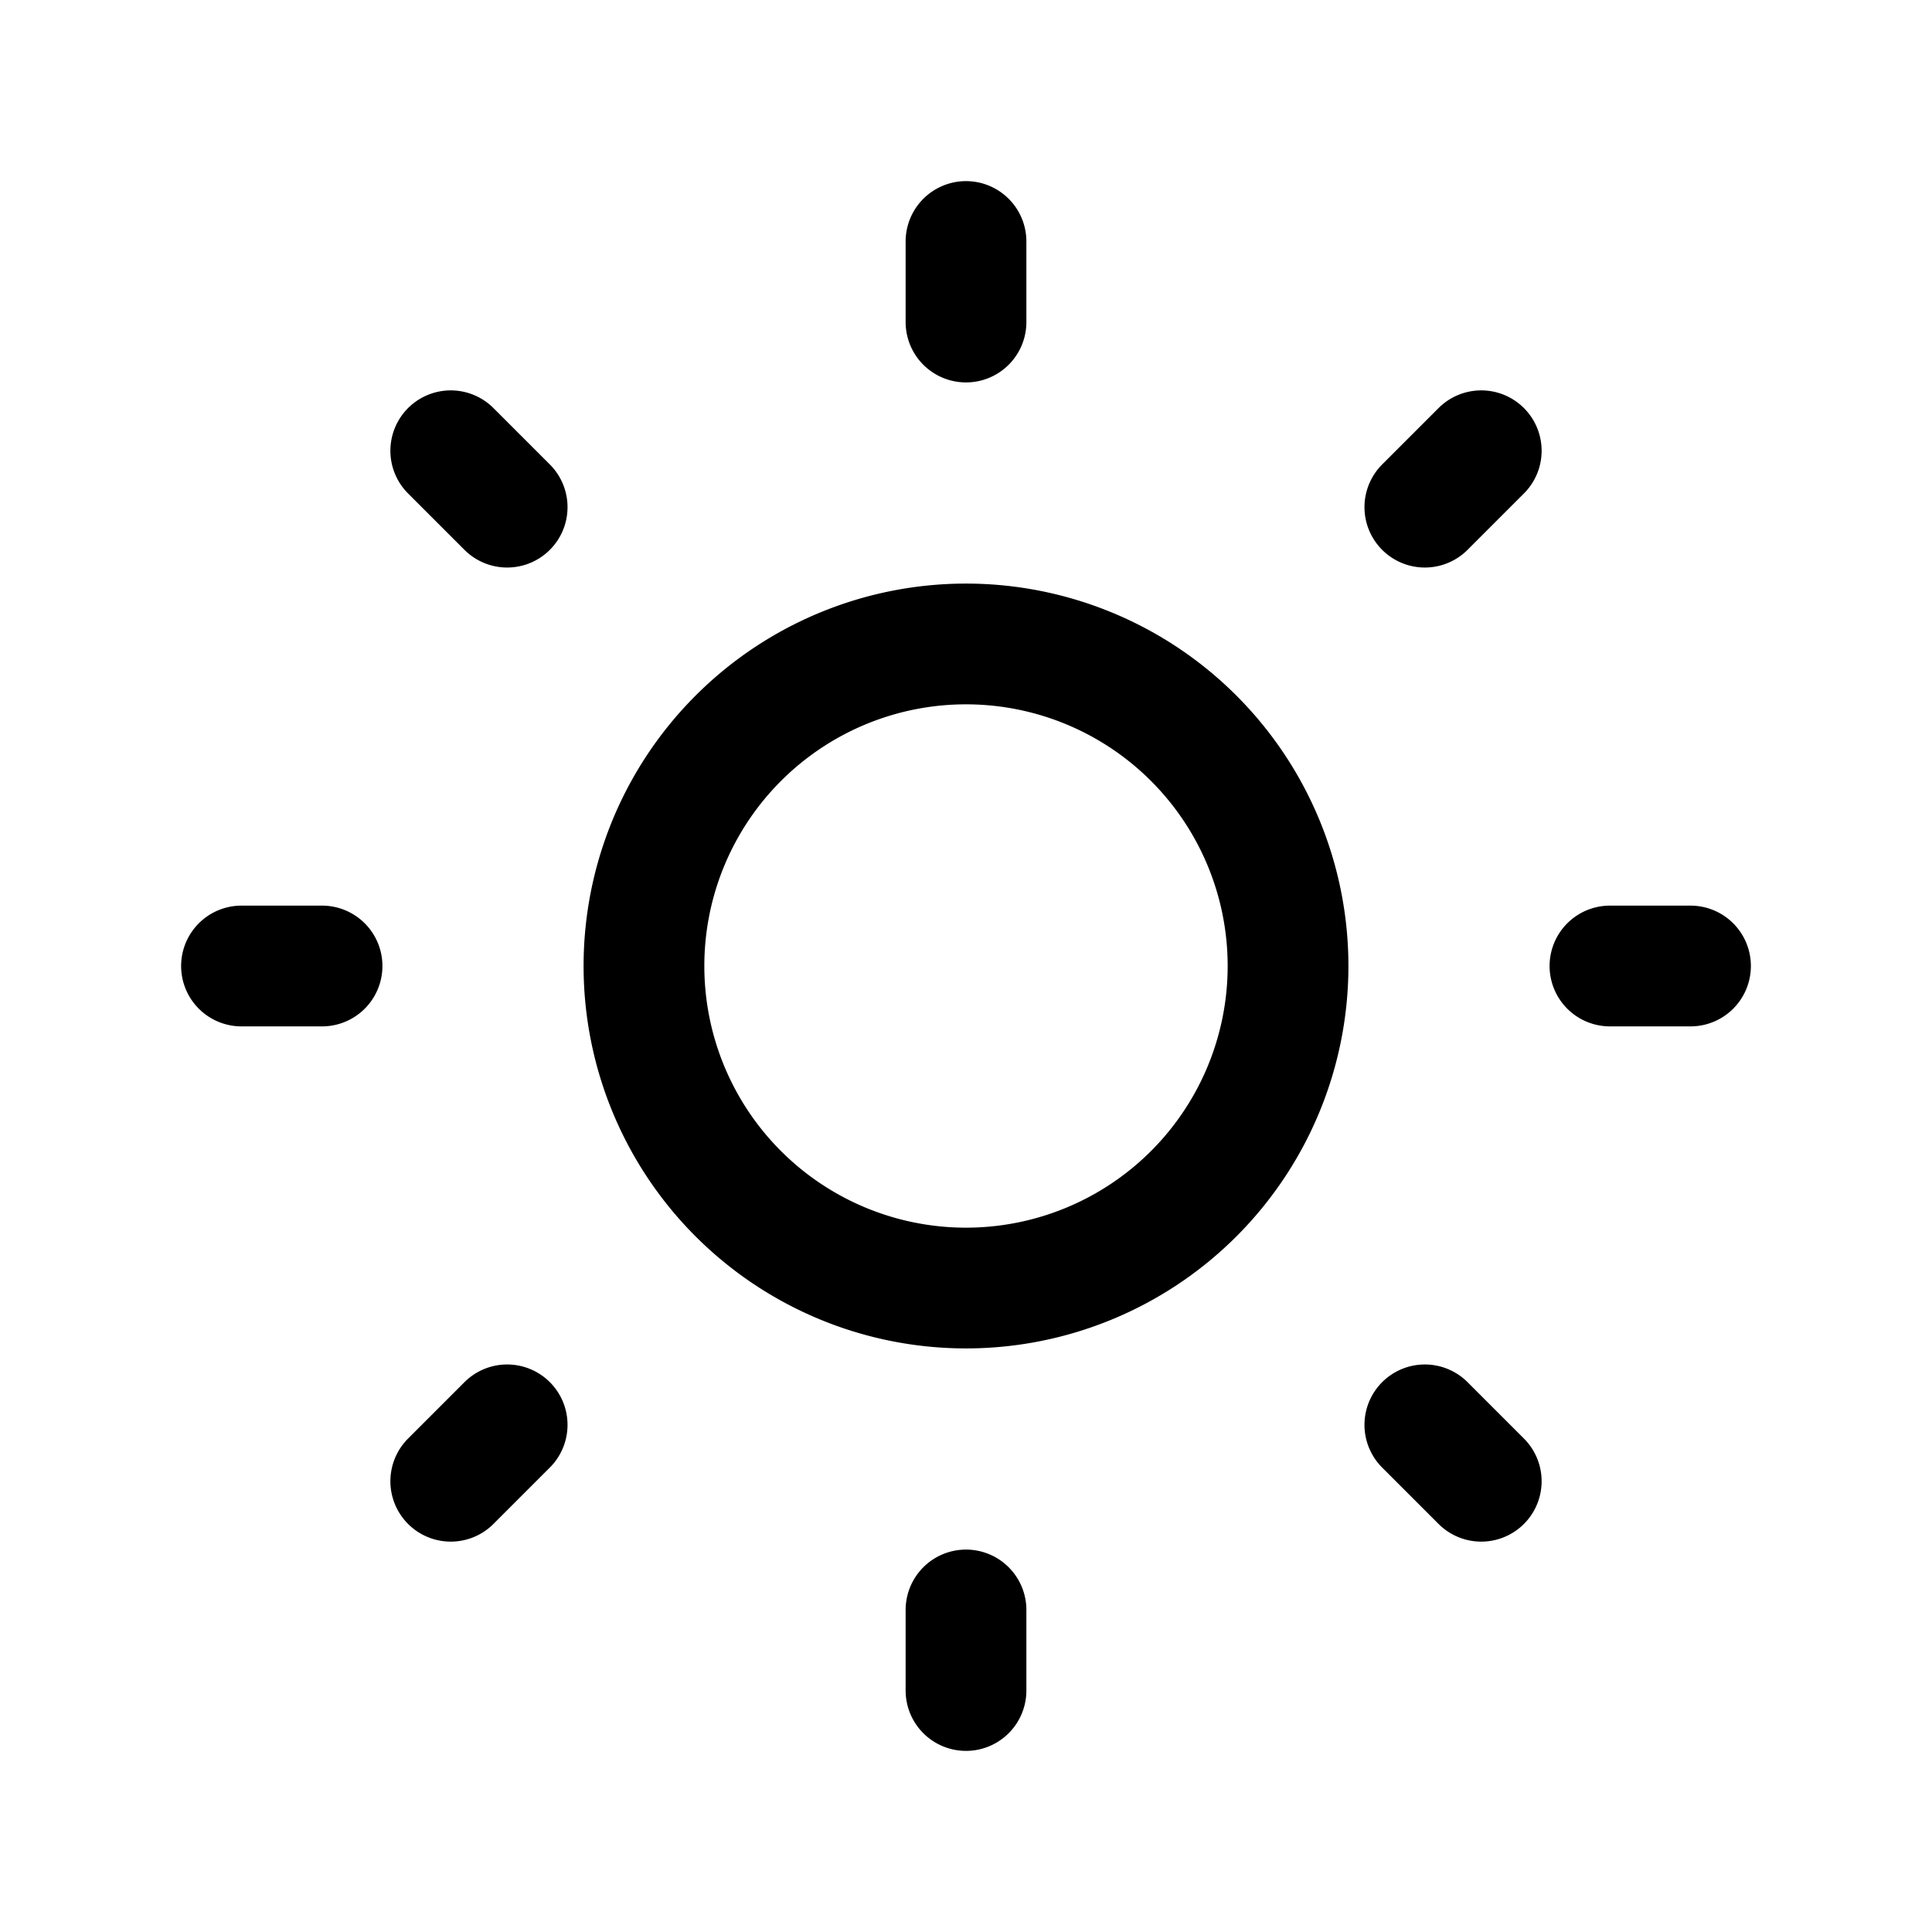 <svg xmlns="http://www.w3.org/2000/svg" width="16" height="16" fill="none" viewBox="0 0 16 16"><g stroke="#000" stroke-linecap="round" stroke-linejoin="round" clip-path="url(#a)"><path d="M8 10.667a2.667 2.667 0 1 0 0-5.334 2.667 2.667 0 0 0 0 5.334zM2 8h.667M8 2v.667M13.333 8H14m-6 5.333V14M3.733 3.733L4.2 4.2m8.067-.467L11.8 4.2m0 7.6l.467.467M4.2 11.8l-.467.467"/></g><defs><clipPath id="a"><path fill="#fff" d="M0 0h16v16H0z"/></clipPath></defs></svg>